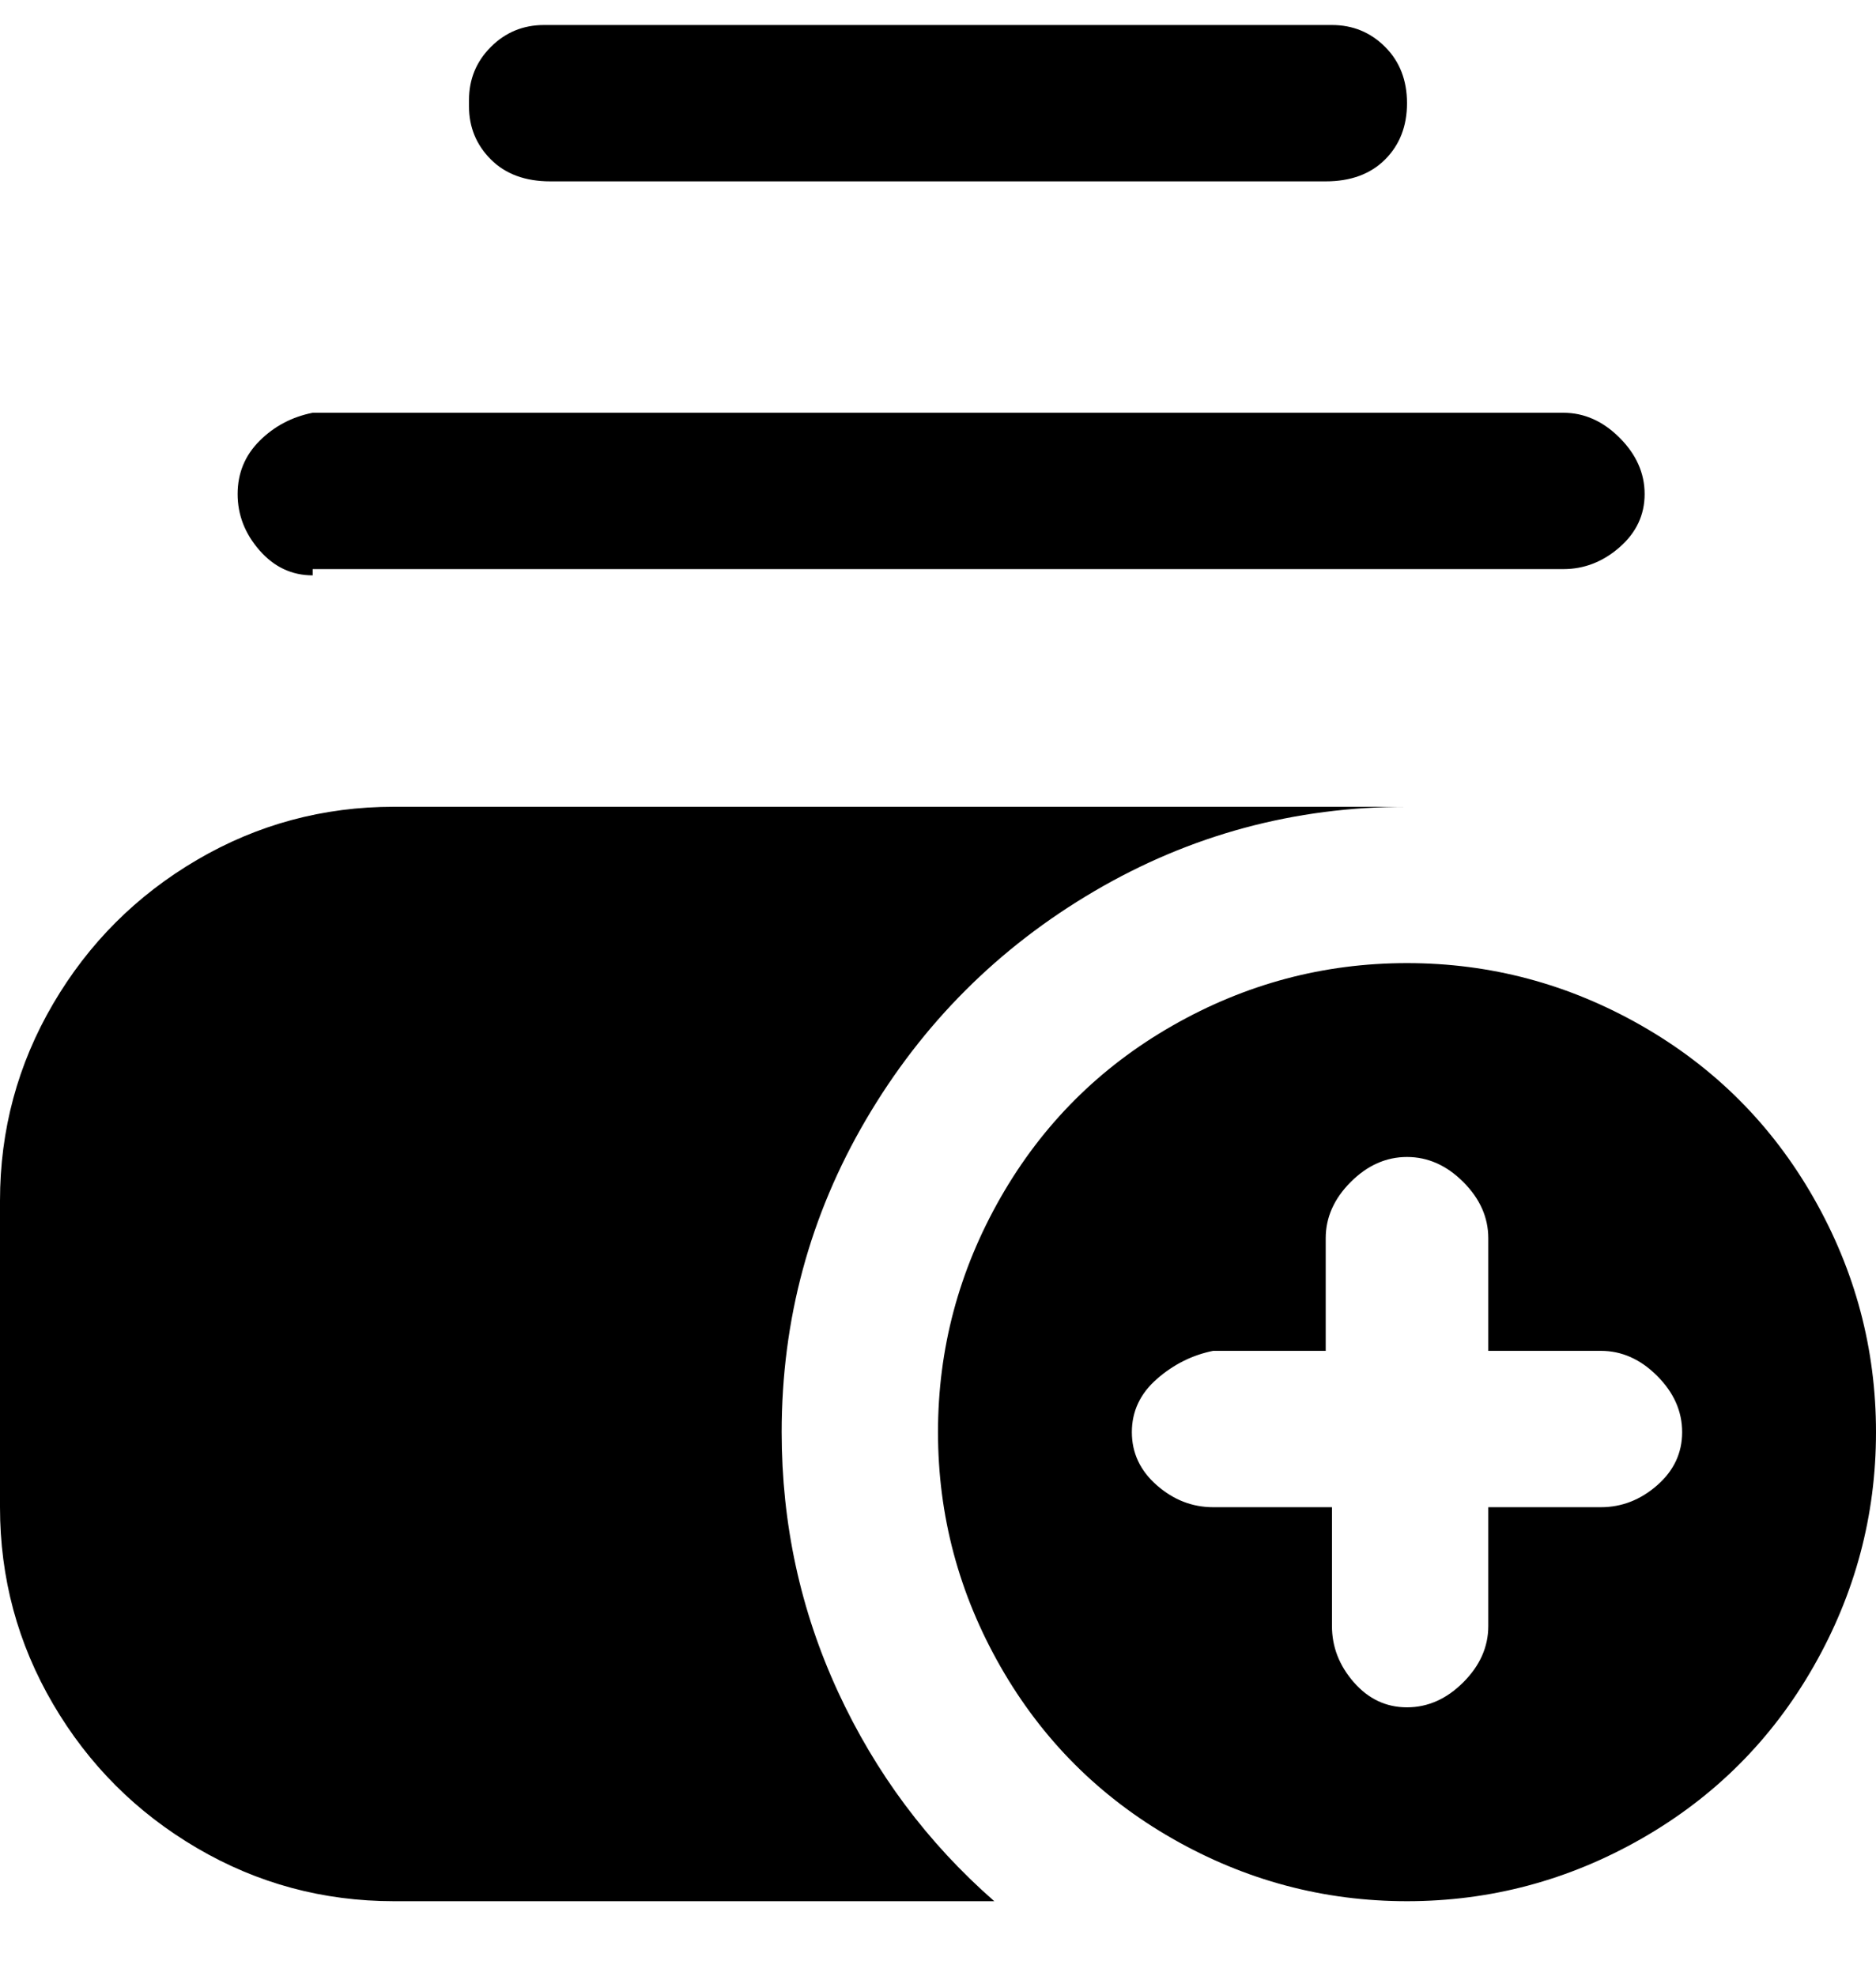 <svg viewBox="0 0 300 316" xmlns="http://www.w3.org/2000/svg"><path d="M75 16q0-5 3.5-8.5T87 4h126q5 0 8.5 3.5t3.5 9q0 5.5-3.5 9T212 29H88q-6 0-9.5-3.5T75 17v-1zM50 91h200q5 0 9-3.5t4-8.5q0-5-4-9t-9-4H50q-5 1-8.5 4.5T38 79q0 5 3.5 9t8.5 4v-1zm250 138q0 20-10 37.5T262.5 294Q245 304 225 304t-37.5-10Q170 284 160 266.5T150 229q0-20 10-37.5t27.5-27.5q17.5-10 37.5-10t37.5 10q17.5 10 27.5 27.5t10 37.5zm-31 0q0-5-4-9t-9-4h-18v-18q0-5-4-9t-9-4q-5 0-9 4t-4 9v18h-18q-5 1-9 4.5t-4 8.5q0 5 4 8.5t9 3.5h19v19q0 5 3.5 9t8.5 4q5 0 9-4t4-9v-19h18q5 0 9-3.5t4-8.5zm-144 0q0-27 13.5-50t36.5-36.5q23-13.5 50-13.5H63q-17 0-31.5 8.5t-23 23Q0 175 0 192v49q0 17 8.5 31.5t23 23Q46 304 63 304h96q-16-14-25-33.5t-9-41.5z"/></svg>
